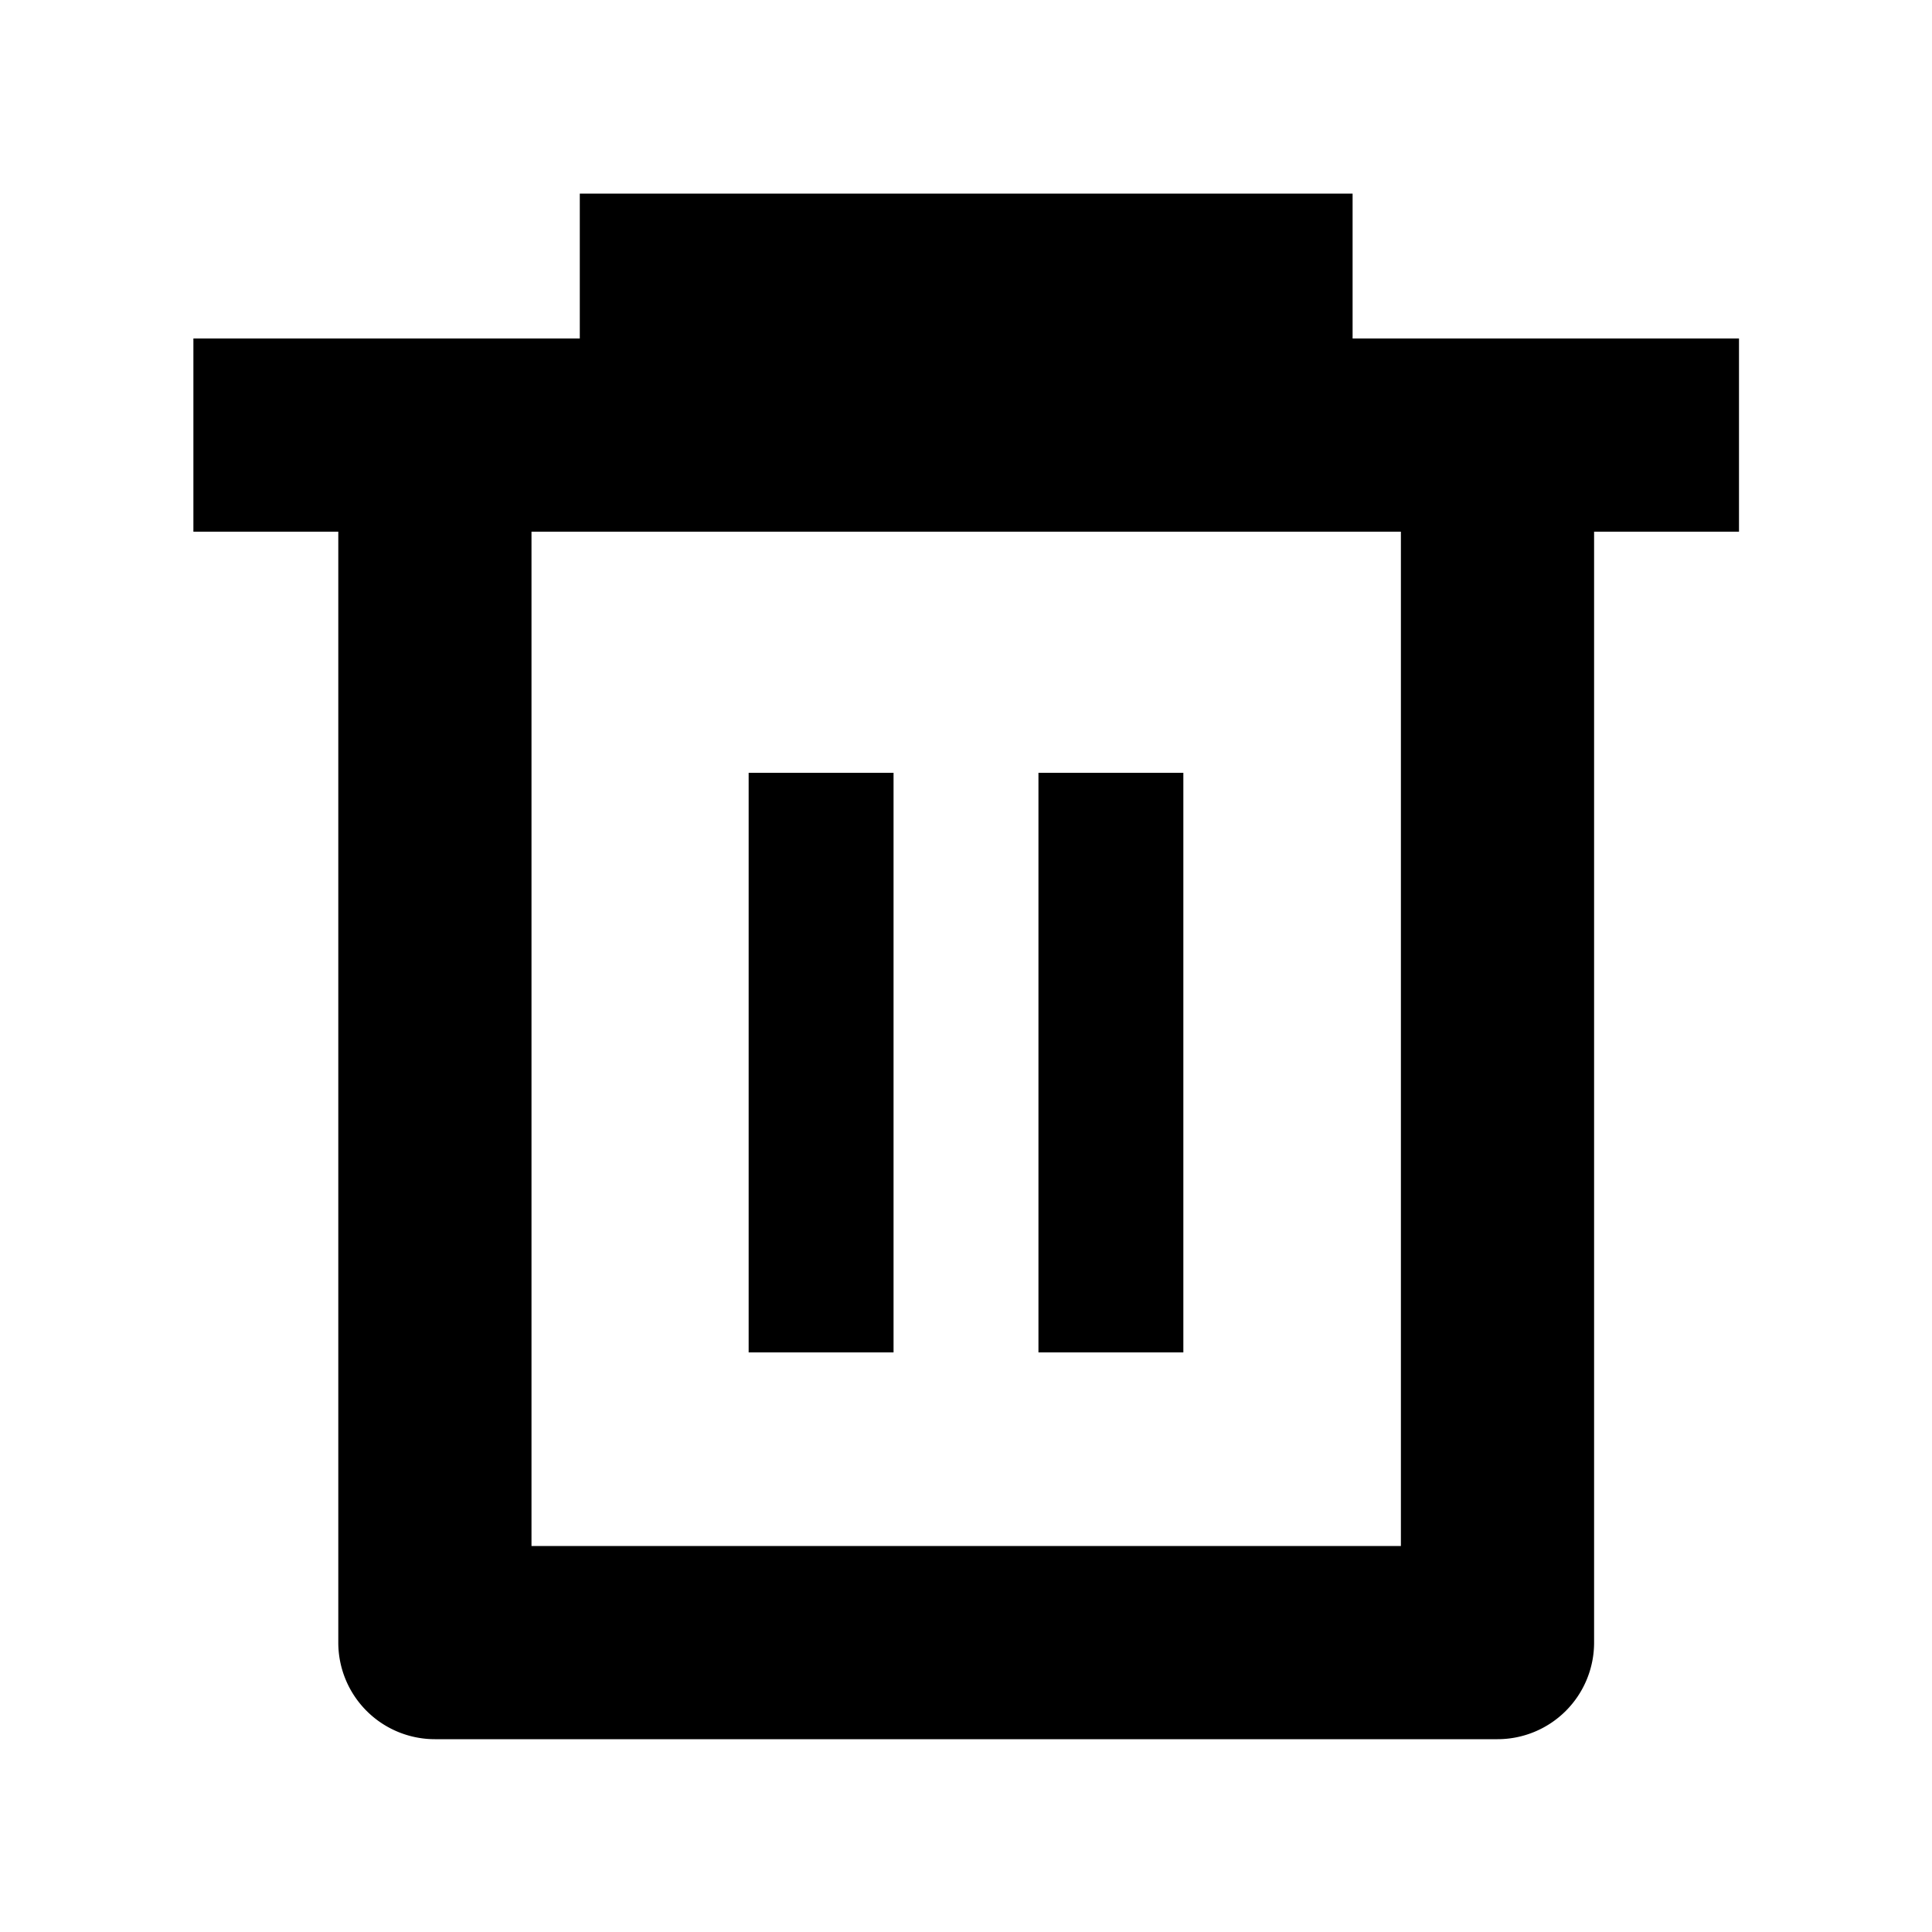 <svg xmlns="http://www.w3.org/2000/svg" width="20" height="20" viewBox="0 0 20 20">
  <g id="Delete" transform="translate(-23.798 -14.096)">
    <g id="Groupe_4114" data-name="Groupe 4114">
      <rect id="Rectangle_6078" data-name="Rectangle 6078" width="1.5" height="6" transform="translate(31.548 22.096)" fill="currentColor"/>
      <rect id="Rectangle_6079" data-name="Rectangle 6079" width="1.5" height="6" transform="translate(34.548 22.096)" fill="currentColor"/>
      <path id="Tracé_1340" data-name="Tracé 1340" d="M41.8,17.6h-4V16.1h-8v1.5h-4v2h1.5V31.1a1,1,0,0,0,1,1h11a1,1,0,0,0,1-1V19.6h1.5ZM38.3,30.1h-9V19.6h9Z" fill="currentColor"/>
    </g>
    <rect id="Rectangle_6080" data-name="Rectangle 6080" width="20" height="20" transform="translate(23.798 14.096)" fill="none"/>
  </g>
</svg>

